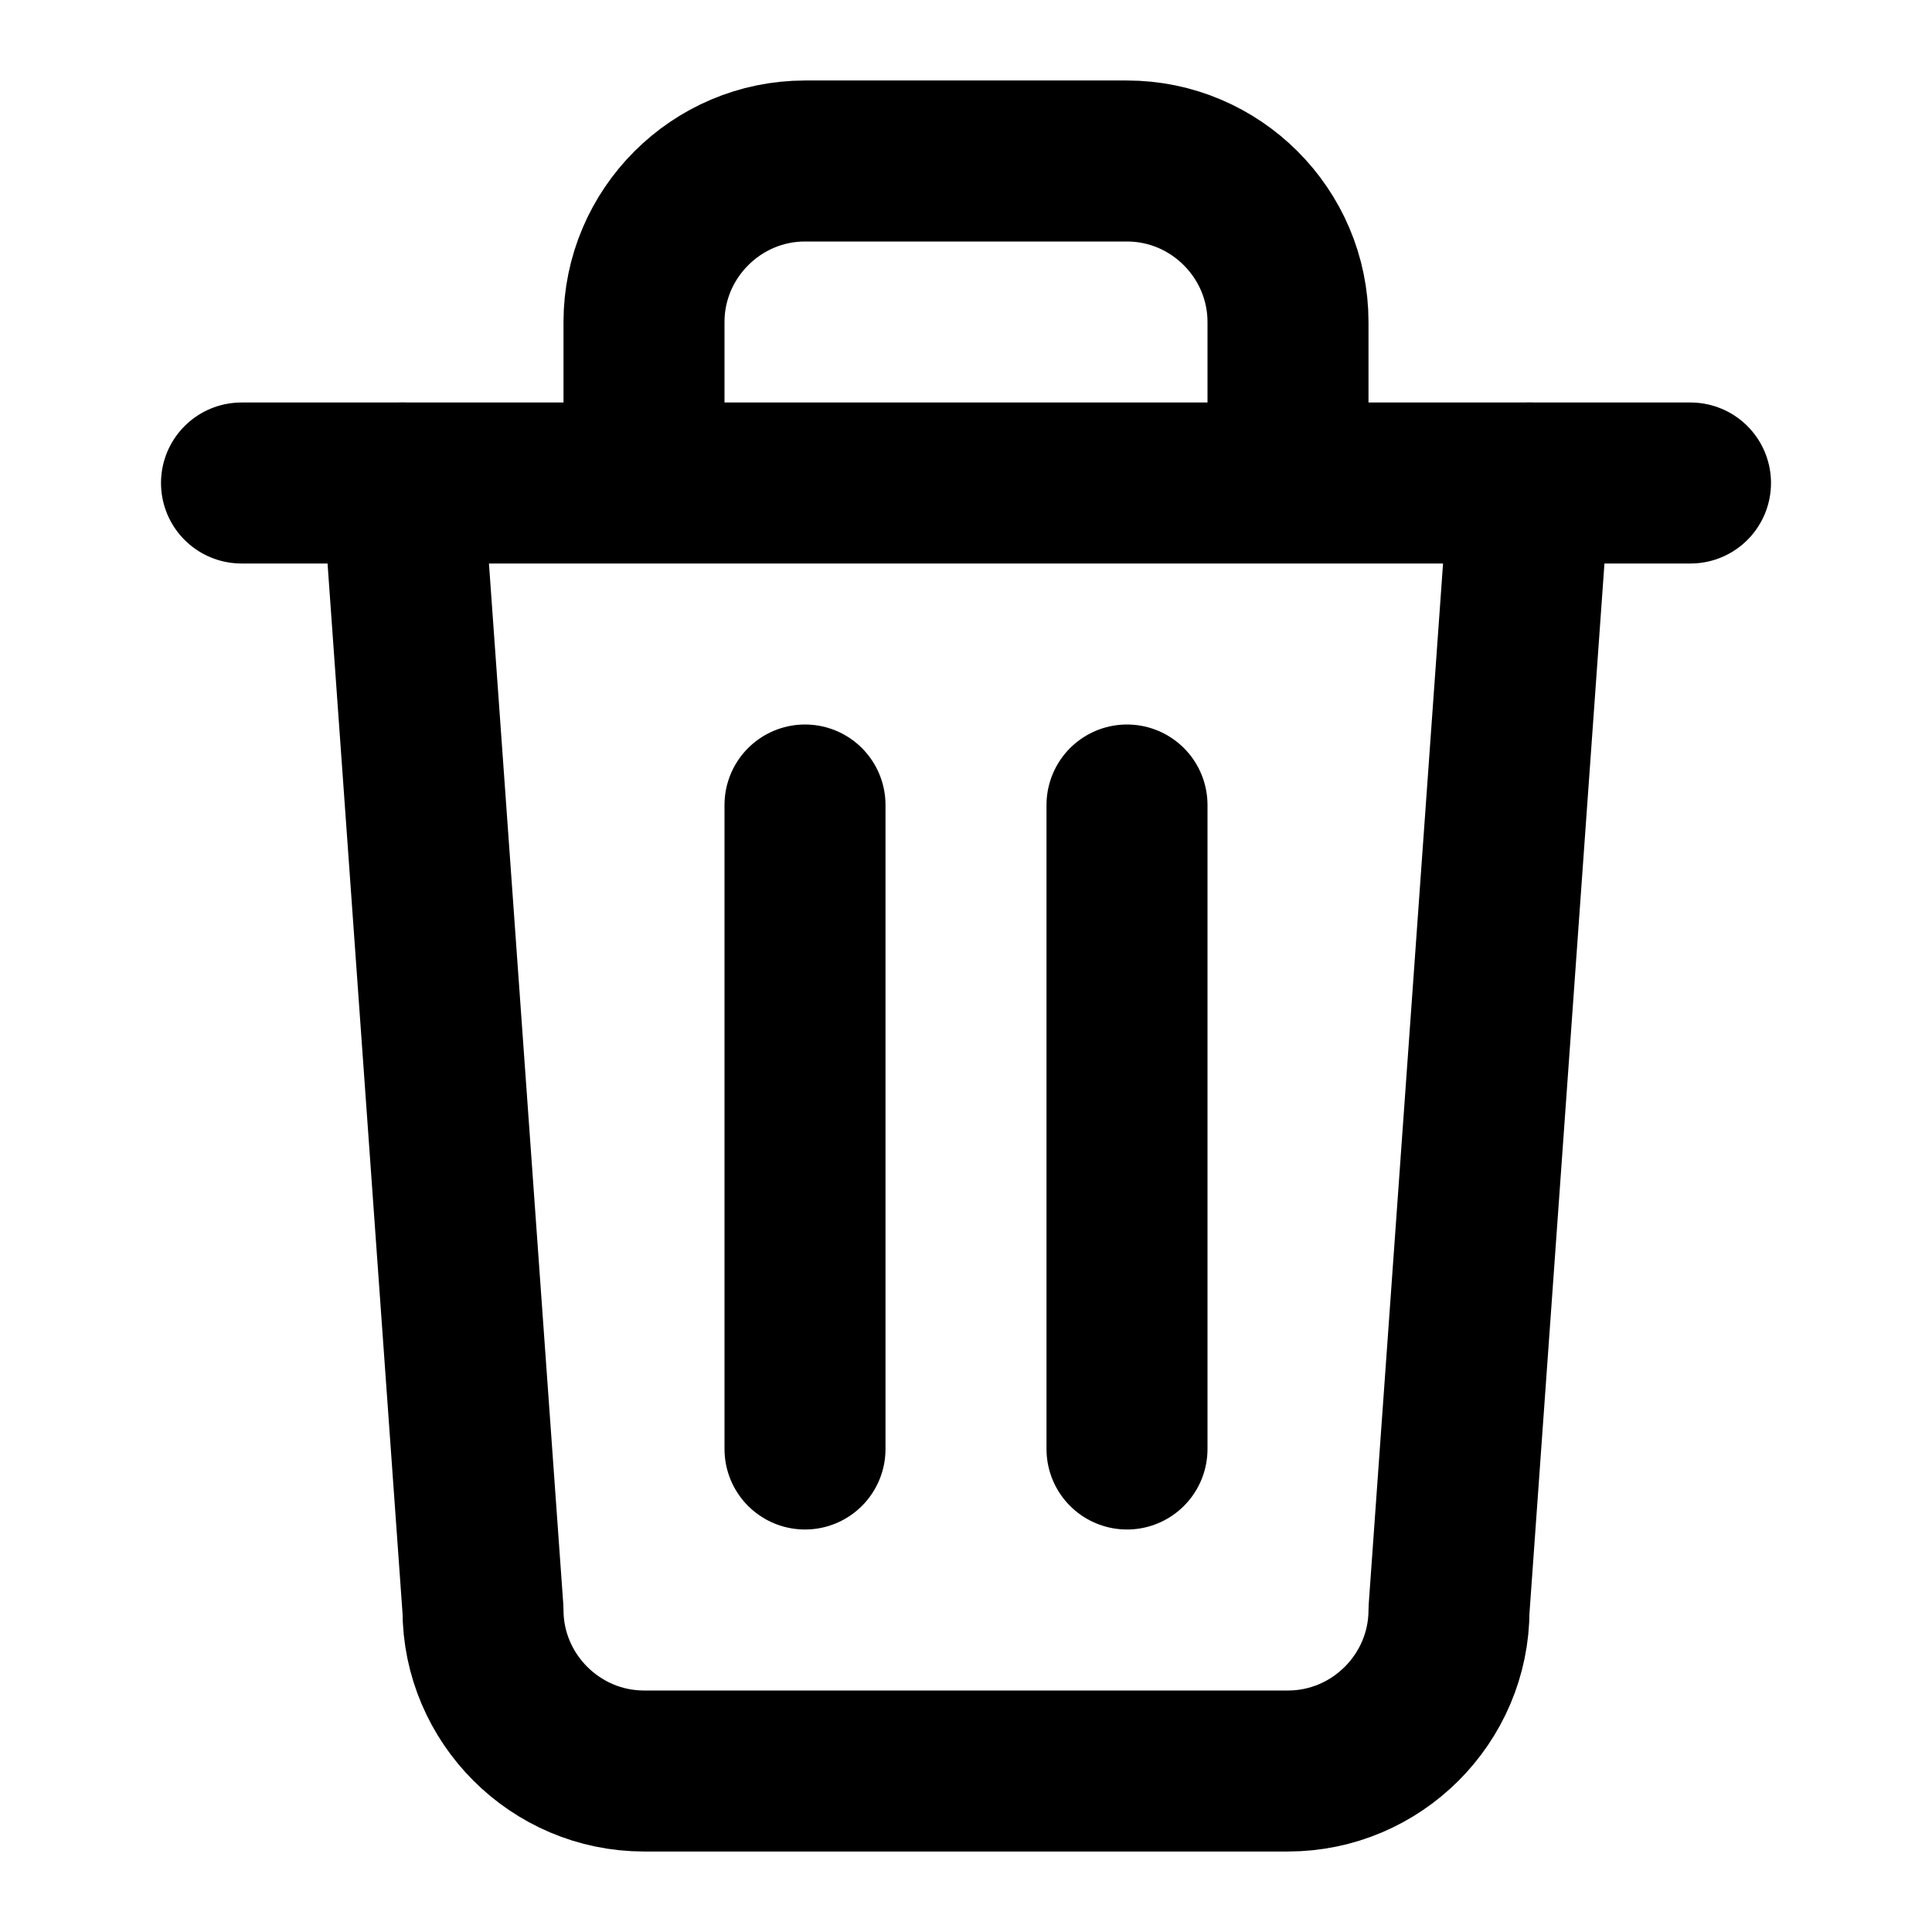 <svg
  xmlns="http://www.w3.org/2000/svg"
  viewBox="0 0 24 24"
  fill="none"
  stroke="currentColor"
  stroke-width="2"
  stroke-linecap="round"
  stroke-linejoin="round"
>
  <!-- ゴミ箱 -->
  <path d="M 3 6 L 5 6 L 19 6 L 21 6 M 8 6 L 8 4 C 8 2.9 8.9 2 10 2 L 14 2 C 15.1 2 16 2.9 16 4 L 16 6" stroke-width="2"/>
  <path d="M 19 6 L 18 20 C 18 21.1 17.1 22 16 22 L 8 22 C 6.9 22 6 21.1 6 20 L 5 6" stroke-width="2"/>

  <!-- 縦線 -->
  <line x1="10" y1="10" x2="10" y2="18" stroke-width="2"/>
  <line x1="14" y1="10" x2="14" y2="18" stroke-width="2"/>
</svg>
